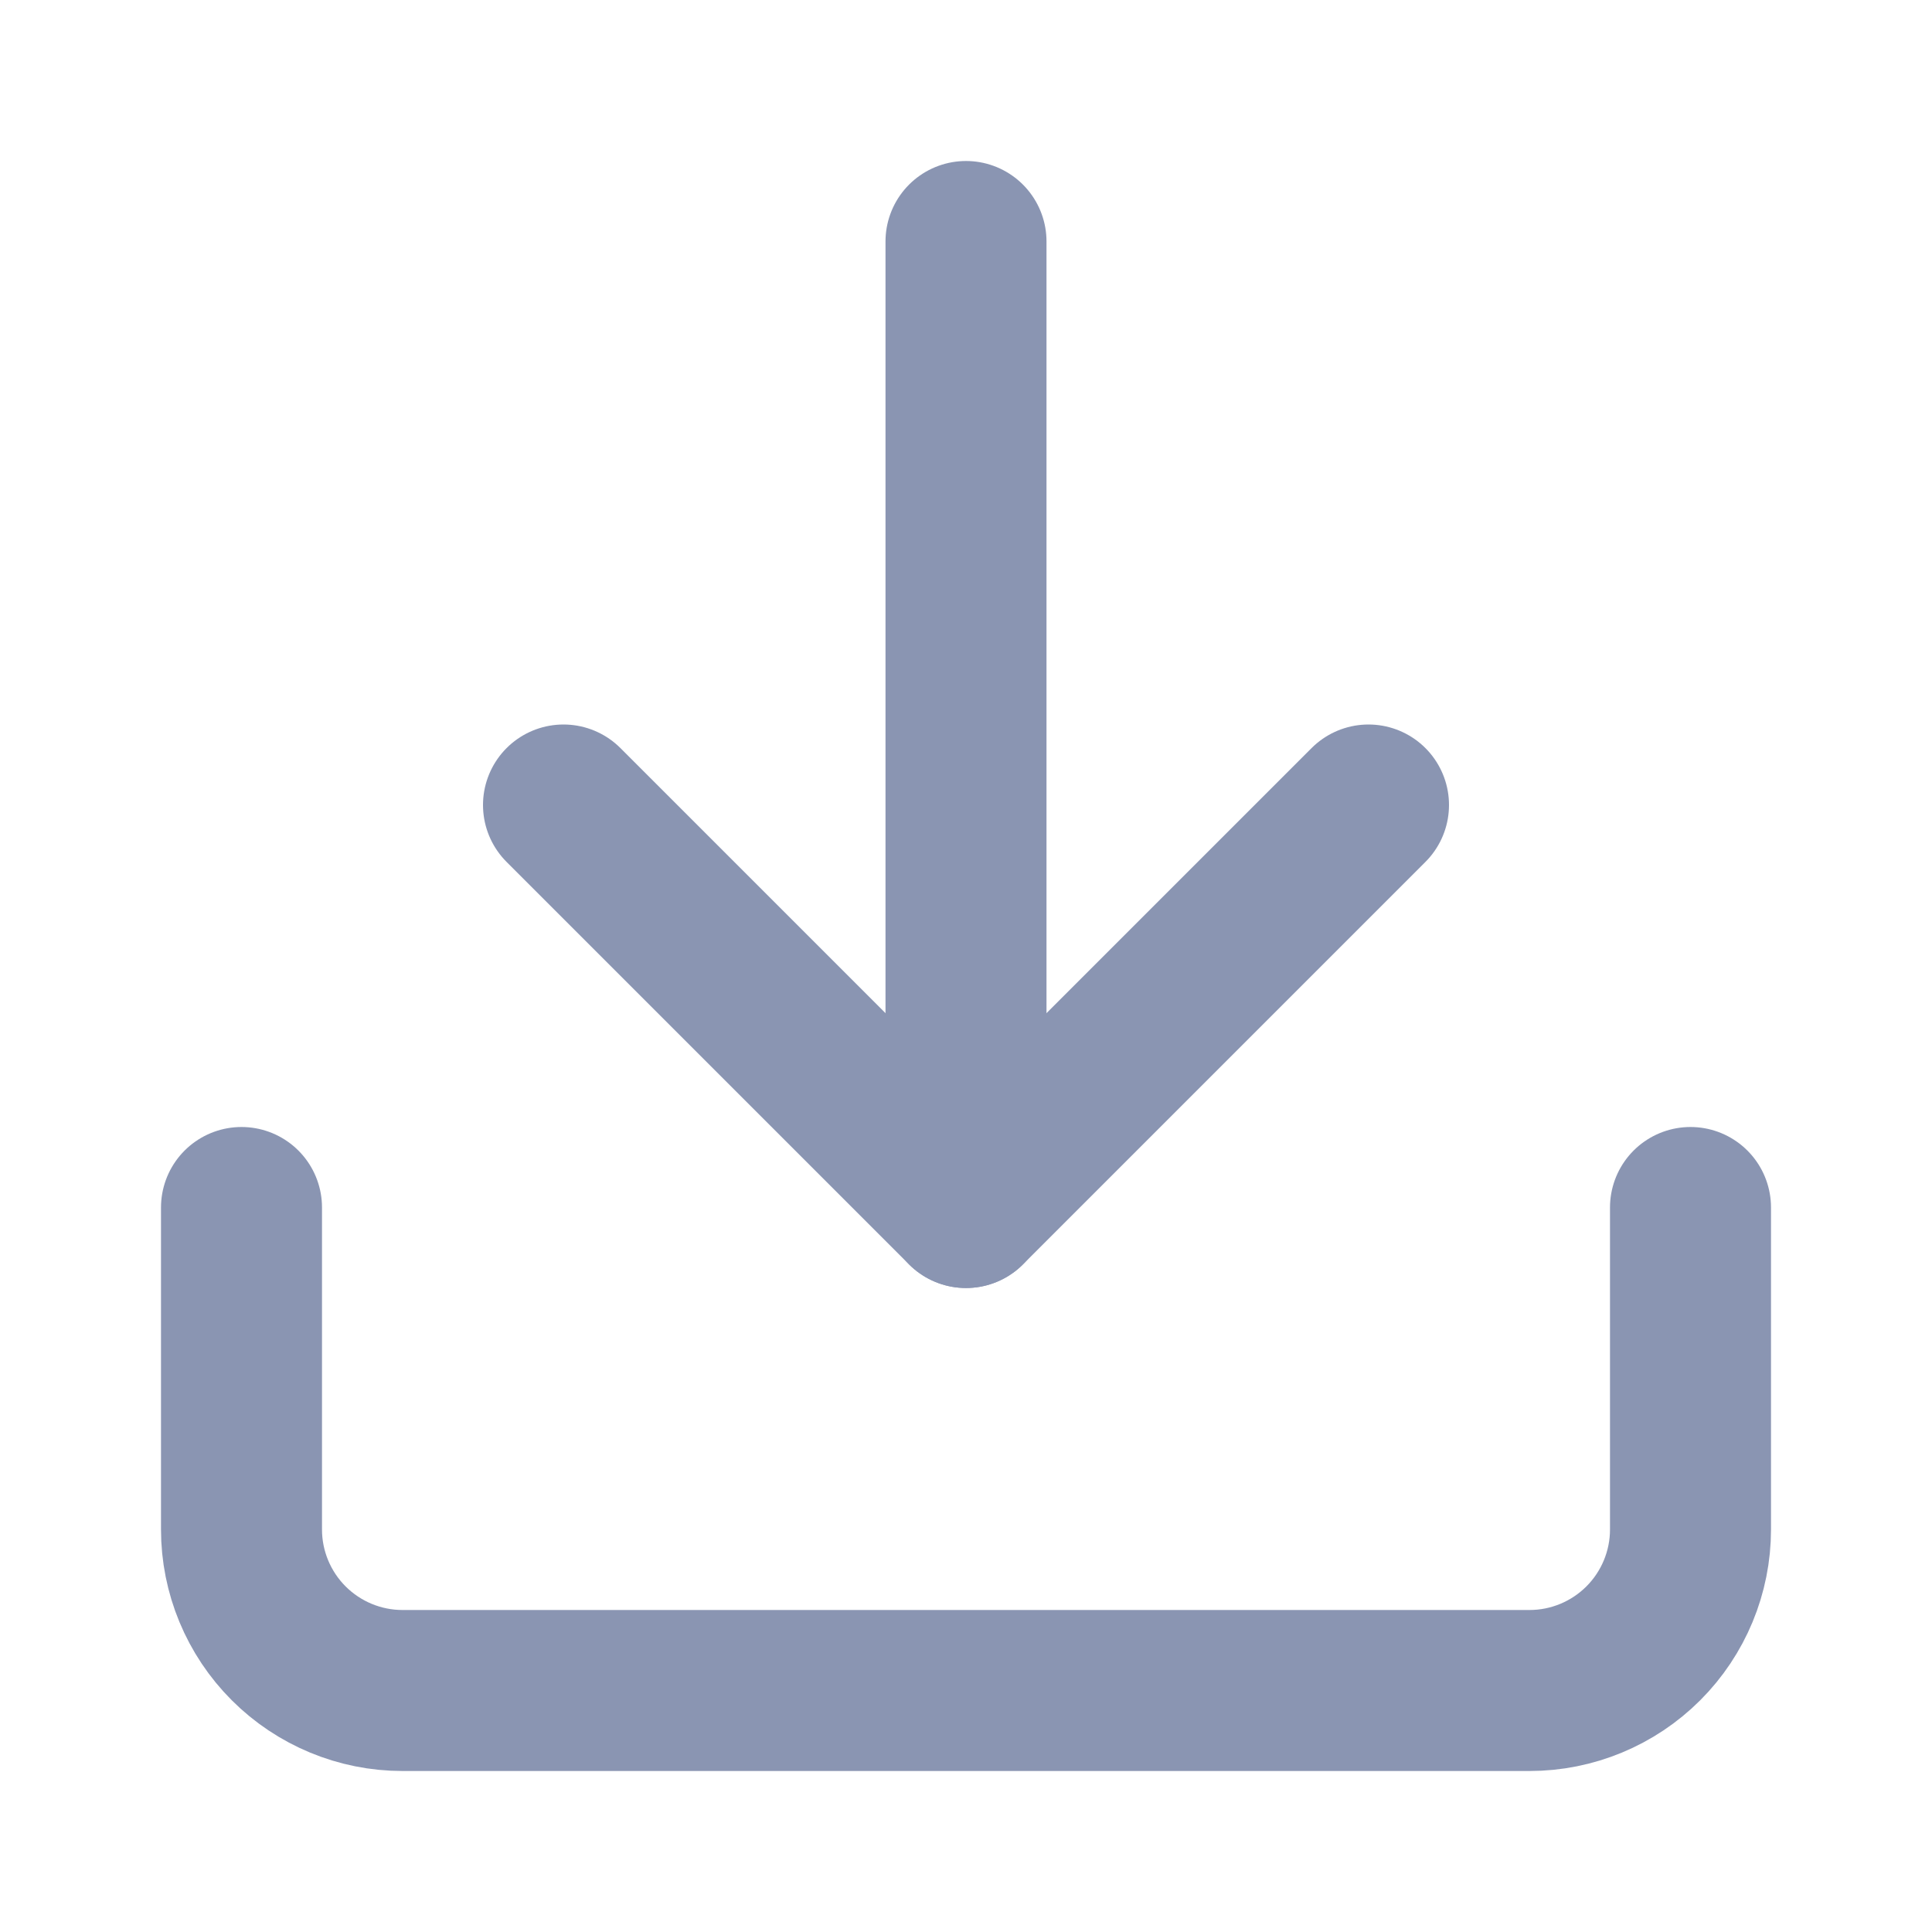 <svg width="24" height="24" viewBox="0 0 24 24" fill="none" xmlns="http://www.w3.org/2000/svg">
<path d="M21 15V19C21 19.53 20.789 20.039 20.414 20.414C20.039 20.789 19.53 21 19 21H5C4.47 21 3.961 20.789 3.586 20.414C3.211 20.039 3 19.53 3 19V15" stroke="#8A95B2" stroke-width="2" stroke-linecap="round" stroke-linejoin="round"/>
<path d="M7 10L12 15L17 10" stroke="#8A95B2" stroke-width="2" stroke-linecap="round" stroke-linejoin="round"/>
<path d="M12 15V3" stroke="#8A95B2" stroke-width="2" stroke-linecap="round" stroke-linejoin="round"/>
</svg>
